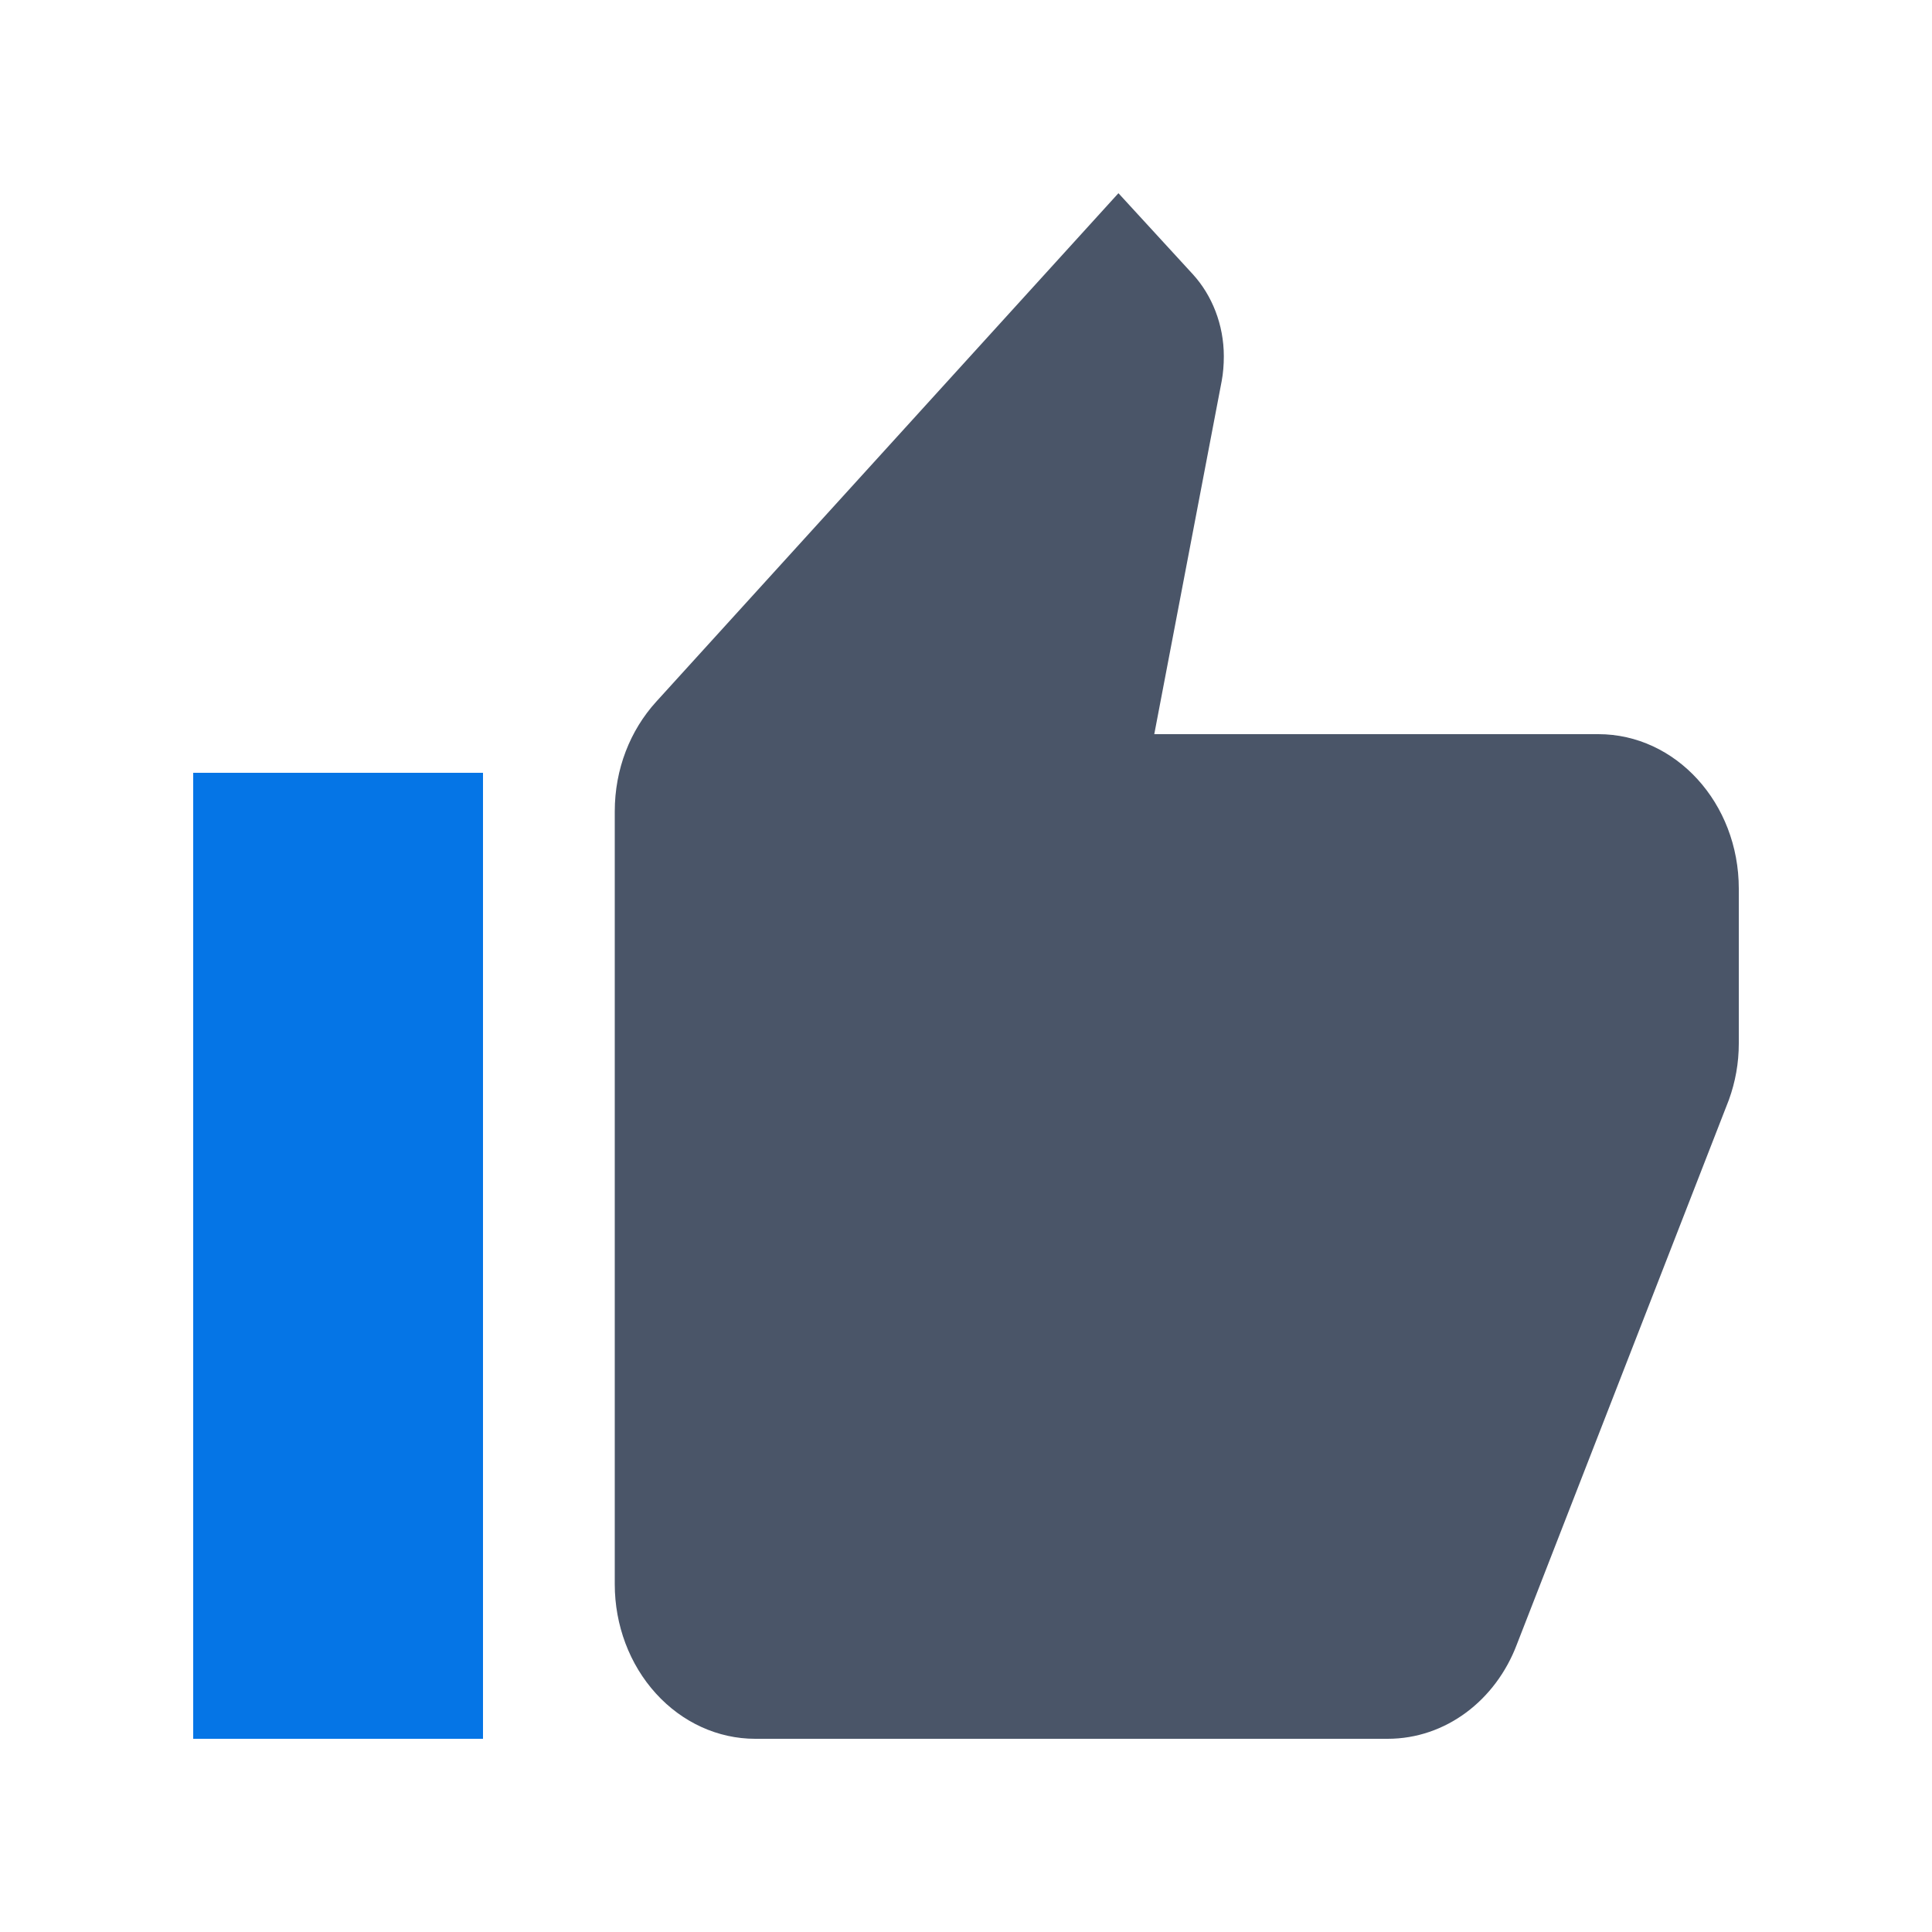 <svg width="20" height="20" viewBox="0 0 20 20" fill="none" xmlns="http://www.w3.org/2000/svg">
<path d="M18 9.2C18 8.312 17.346 7.6 16.546 7.6H11.949L12.647 3.944C12.662 3.864 12.669 3.776 12.669 3.688C12.669 3.36 12.546 3.056 12.349 2.84L11.578 2L6.793 7.264C6.524 7.56 6.364 7.96 6.364 8.4V16.4C6.364 16.824 6.517 17.231 6.79 17.531C7.062 17.831 7.432 18 7.818 18H14.364C14.967 18 15.484 17.6 15.702 17.024L17.898 11.384C17.964 11.2 18 11.008 18 10.8V9.2ZM2 18H4.909V8.4H2V18Z" fill="#4A5568"/>
<rect x="2" y="8" width="3" height="10" fill="#0575E6"/>
</svg>
